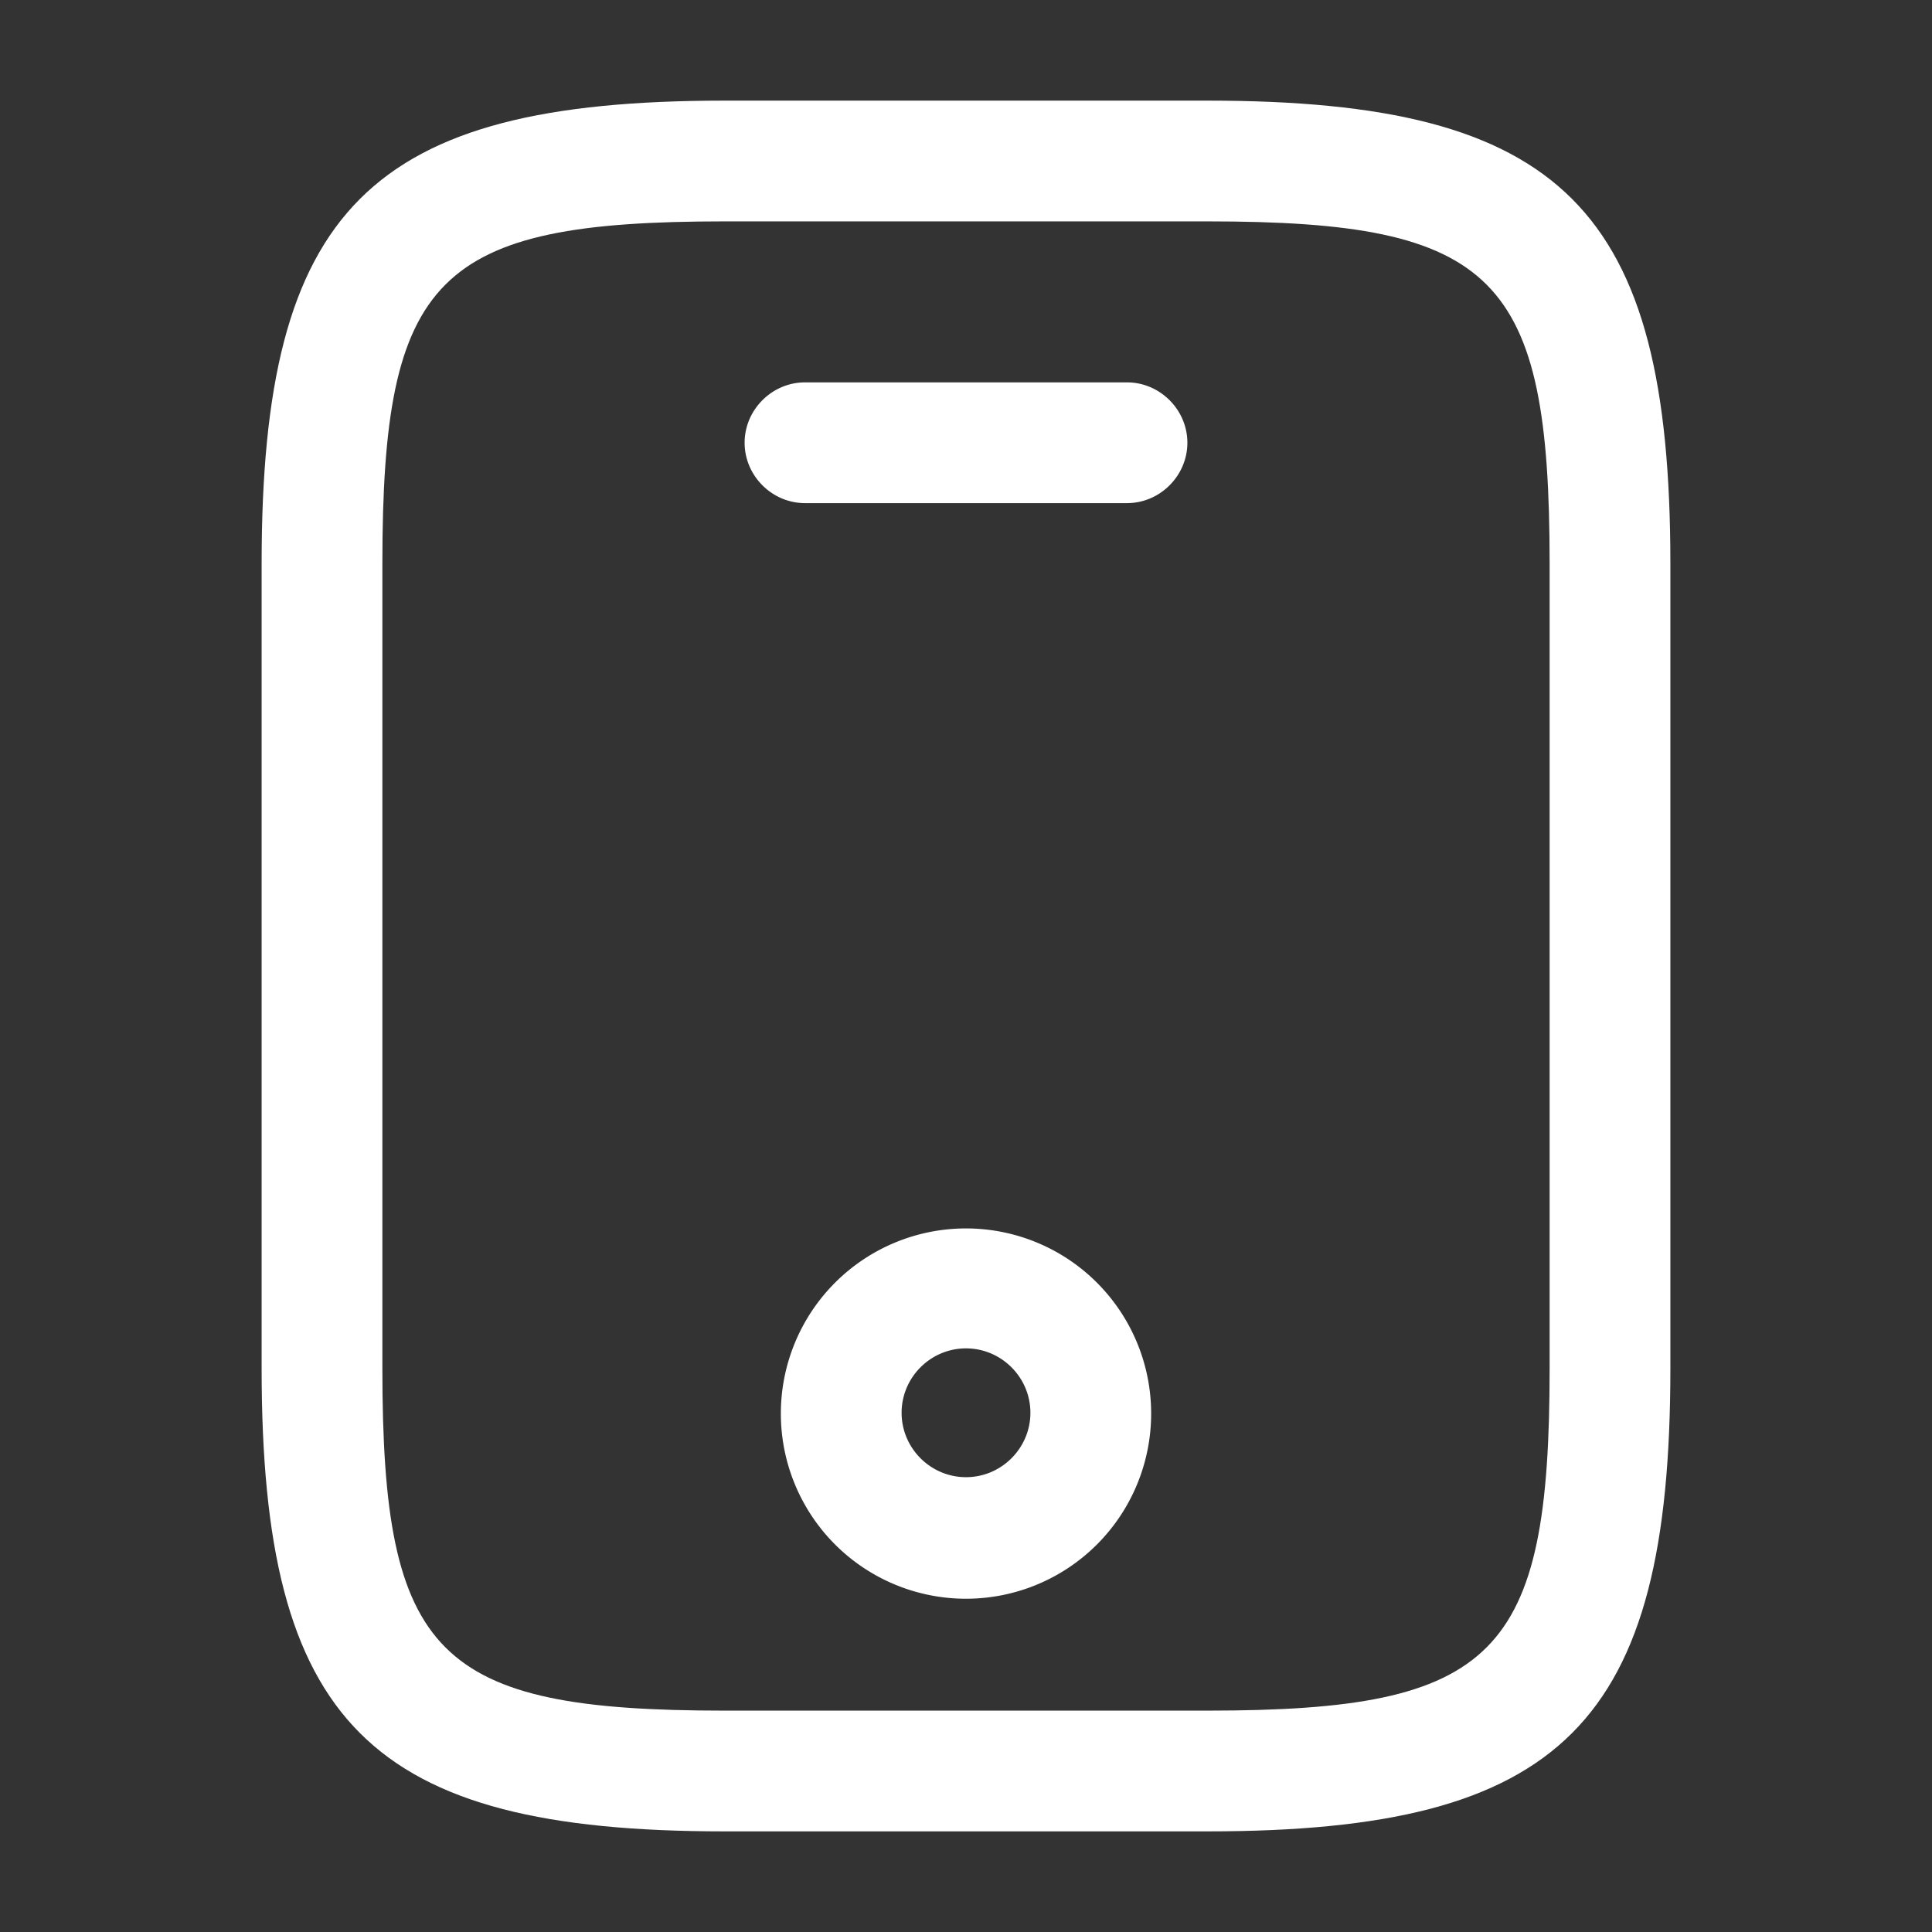 <svg xmlns="http://www.w3.org/2000/svg" width="24" height="24" fill="none"><rect width="100%" height="100%" fill="#333333" stroke="none"/><path fill="#fff" d="M15 22.75H9c-4.41 0-5.75-1.34-5.75-5.75V7c0-4.41 1.34-5.75 5.75-5.75h6c4.41 0 5.75 1.34 5.75 5.75v10c0 4.41-1.34 5.75-5.75 5.75m-6-20c-3.58 0-4.25.68-4.25 4.25v10c0 3.57.67 4.25 4.25 4.25h6c3.58 0 4.25-.68 4.25-4.25V7c0-3.57-.67-4.25-4.25-4.25z"/><path fill="#fff" d="M14 6.25h-4c-.41 0-.75-.34-.75-.75s.34-.75.75-.75h4c.41 0 .75.34.75.75s-.34.75-.75.75m-2 13.61a2.3 2.3 0 1 1 0-4.6 2.3 2.3 0 0 1 0 4.6m0-3.11c-.44 0-.8.36-.8.8s.36.8.8.8.8-.36.8-.8-.36-.8-.8-.8"/></svg>